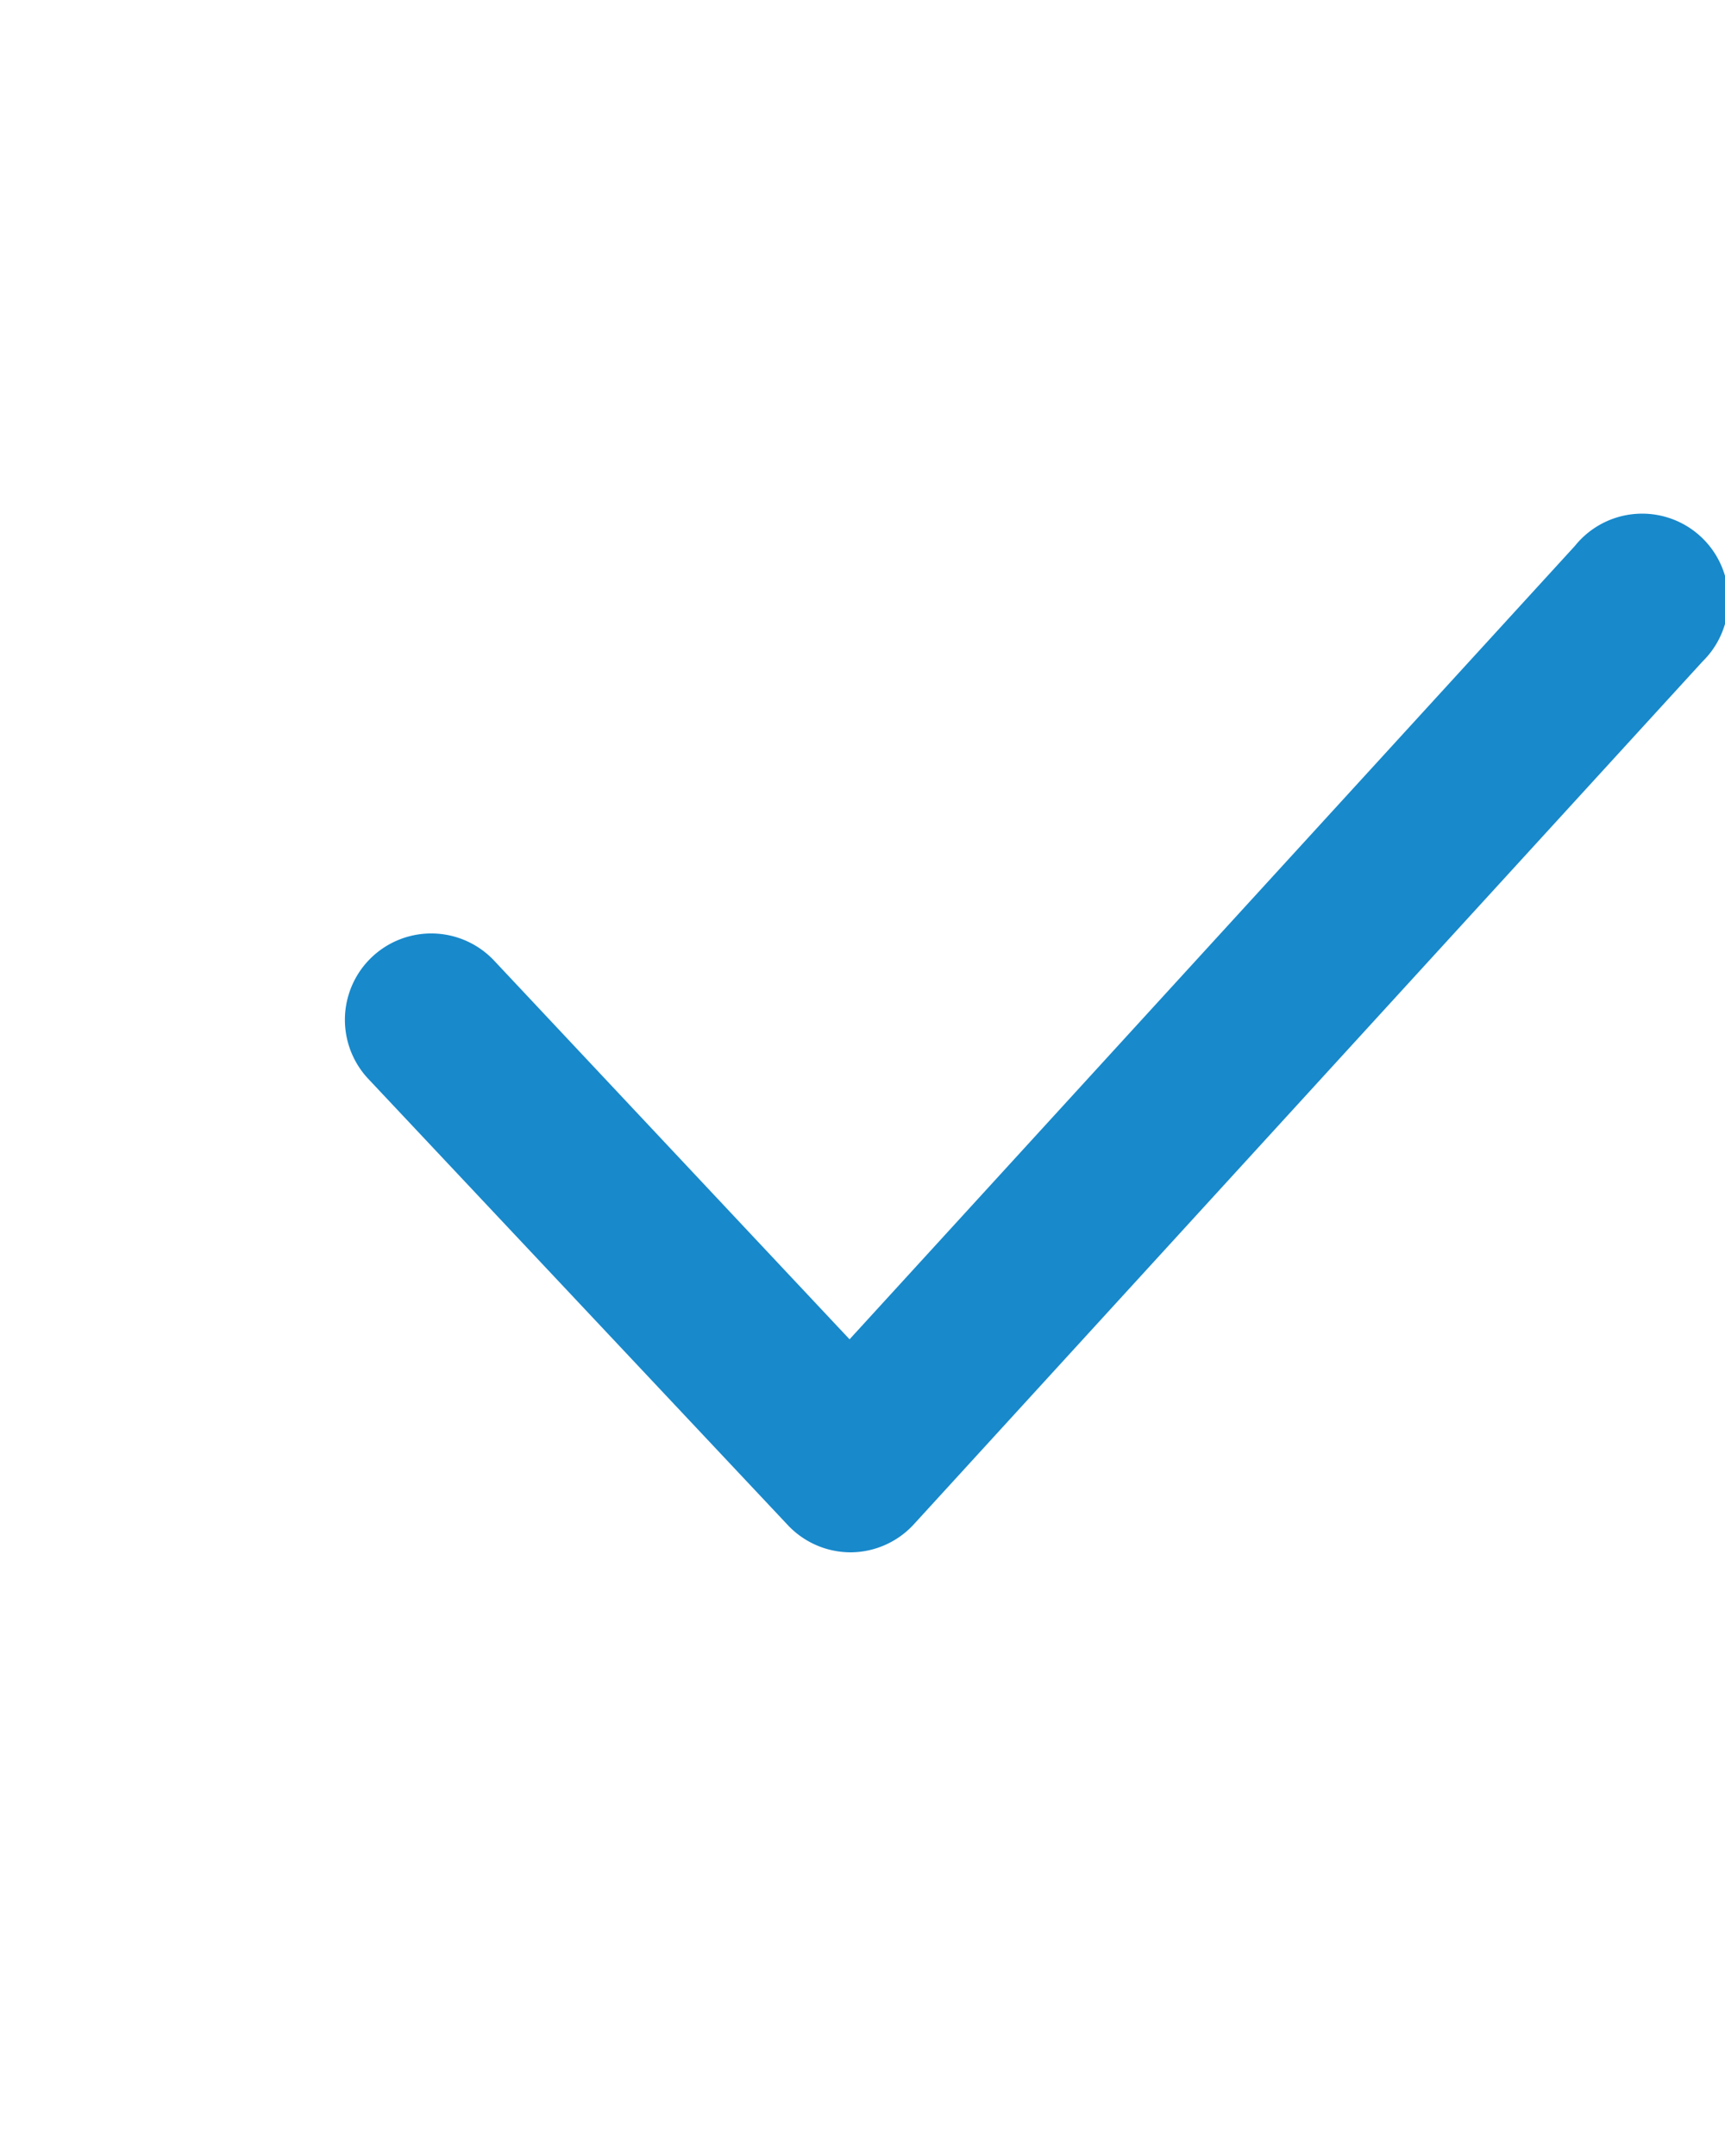 <svg width="20" height="25" xmlns="http://www.w3.org/2000/svg" viewBox="0 0 20 25">
<path d="M9.86,18a1,1,0,0,1-.73-.32L4.27,12.51a1,1,0,1,1,1.46-1.37l4.12,4.39,8.41-9.2a1,1,0,1,1,1.48,1.34l-9.14,10a1,1,0,0,1-.73.33Z" fill="#1889cb"/>
</svg>